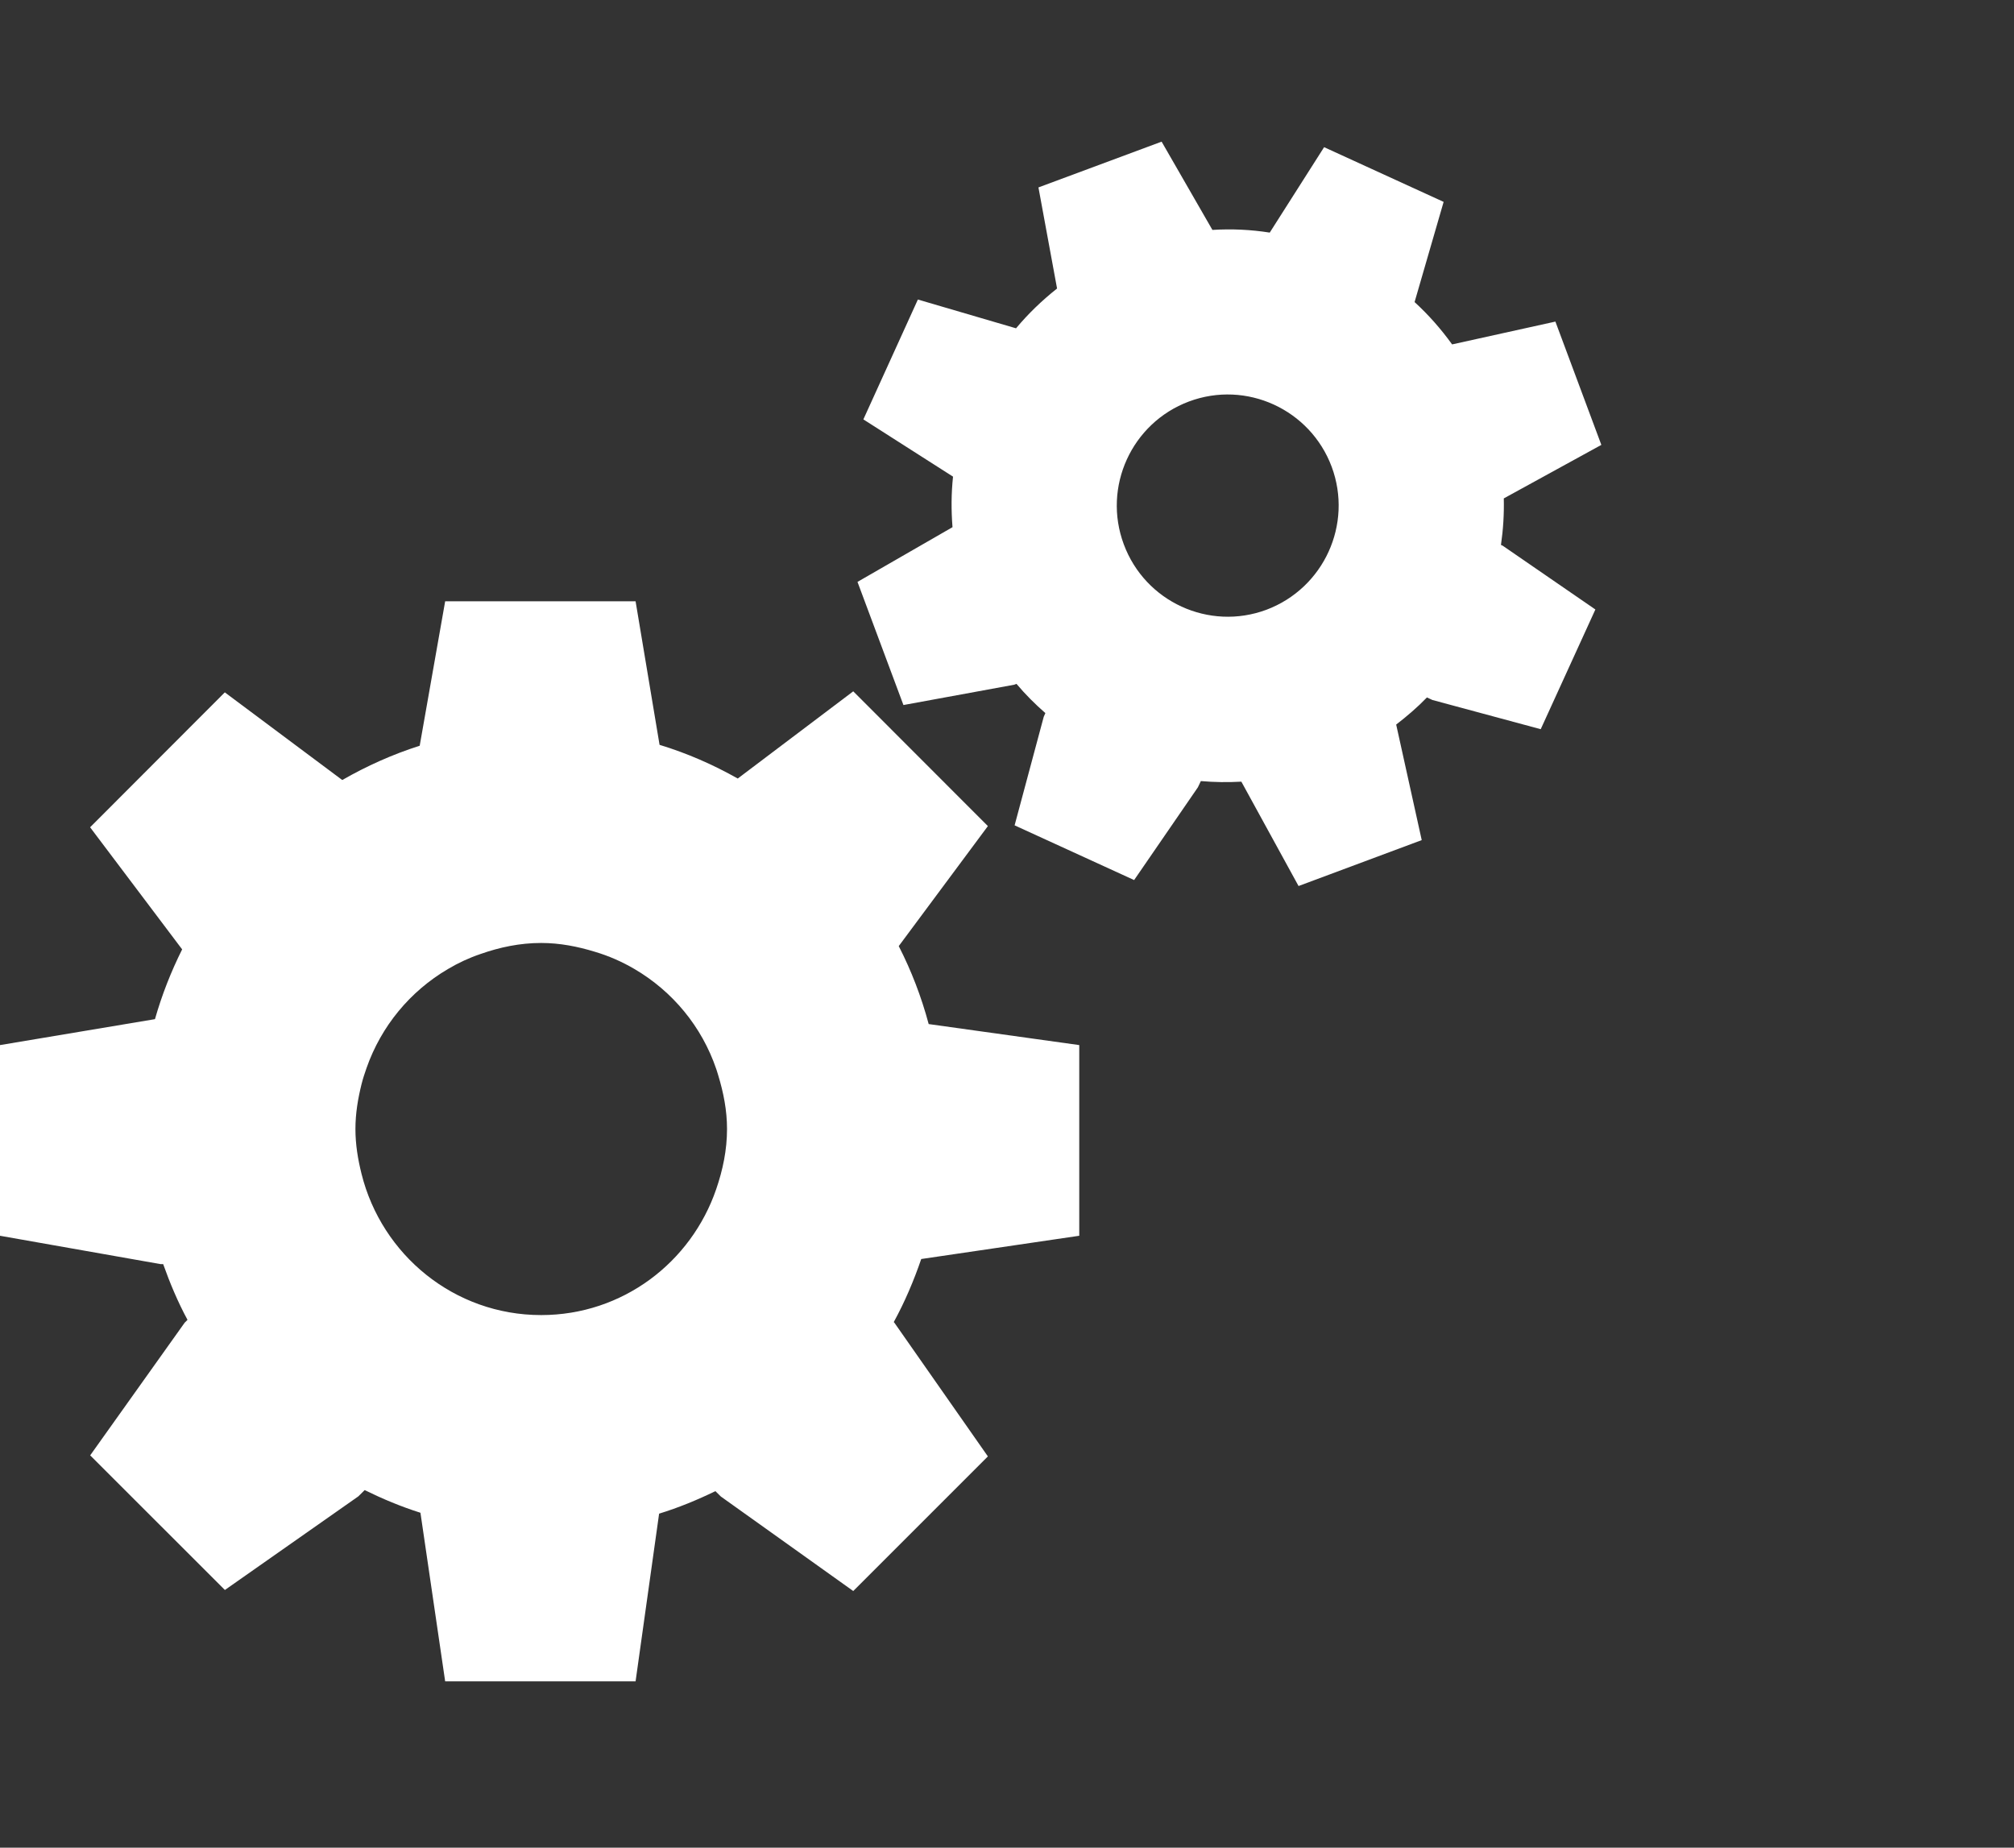 <?xml version="1.0" encoding="utf-8"?>
<!-- Generator: Adobe Illustrator 16.0.0, SVG Export Plug-In . SVG Version: 6.00 Build 0)  -->
<!DOCTYPE svg PUBLIC "-//W3C//DTD SVG 1.1//EN" "http://www.w3.org/Graphics/SVG/1.1/DTD/svg11.dtd">
<svg version="1.1" id="Layer_1" xmlns="http://www.w3.org/2000/svg" xmlns:xlink="http://www.w3.org/1999/xlink" x="0px" y="0px"
	 width="981px" height="900px" viewBox="0 0 981 900" enable-background="new 0 0 981 900" xml:space="preserve">
<rect x="0" y="0" width="981" height="900" fill="#333333" stroke="none"/>
<g>
	<path fill="#ffffff" d="M437.771,460.847l43.418-58.457l-65.581-65.646l-56.258,42.481c-11.97-6.754-24.701-12.346-38.086-16.412l-11.68-69.931
		h-92.748l-12.405,70.367c-13.239,4.212-25.826,9.876-37.724,16.702l-57.201-42.699L43.889,402.97l44.833,59.474
		c-5.404,10.82-9.866,22.149-13.239,33.985L0,509.065v92.879l78.166,13.798h1.307c3.337,9.366,7.182,18.517,11.86,27.158
		l-1.378,1.38l-46.029,64.63l65.616,65.574l65-45.603l3.083-3.05c8.742,4.283,17.737,8.059,27.168,11.036L216.836,819h92.748
		l11.462-81.696c9.467-2.905,18.607-6.68,27.422-10.964l2.647,2.614l64.492,46.038l65.581-65.573L435.63,644.28l-0.29-0.289
		c5.332-9.732,9.721-20.044,13.385-30.719l76.97-11.328v-92.879l-73.343-10.238C448.797,485.538,443.9,472.829,437.771,460.847z
		 M348.867,579.215c-12.188,35.655-45.559,61.362-85.276,61.362c-42.366,0-77.659-29.338-87.489-68.769
		c-1.741-6.972-2.975-14.232-2.975-21.857s1.233-14.816,2.975-21.858c0.689-2.761,1.523-5.229,2.431-7.844
		c7.146-20.405,21.219-37.397,39.646-48.219c5.006-2.978,10.301-5.446,15.887-7.335c9.286-3.268,19.116-5.373,29.526-5.373
		c9.141,0,17.846,1.743,26.152,4.284c6.855,2.033,13.275,4.865,19.333,8.424c18.571,10.894,32.754,28.03,39.791,48.654
		c0.362,1.017,0.652,2.106,0.979,3.123c2.539,8.352,4.28,16.993,4.28,26.144C354.126,560.189,352.059,569.92,348.867,579.215z"/>
	<path fill="#ffffff" d="M731.104,265.432c1.088-7.479,1.56-14.959,1.378-22.656L780,216.705l-22.381-60.055l-50.31,11.111
		c-5.44-7.552-11.534-14.451-18.281-20.623l14.146-48.799l-58.217-26.651l-26.479,41.611c-9.177-1.453-18.498-1.889-27.93-1.308
		L565.812,69l-59.994,22.294l9.067,49.235c-7.399,5.882-14.037,12.272-19.985,19.389l-47.808-14.015l-26.551,58.385l43.672,27.885
		c-0.871,8.133-0.907,16.339-0.254,24.617l-46.283,26.651l22.38,59.982l53.864-9.876l1.197-0.436
		c4.353,5.157,9.067,9.876,14.073,14.233l-0.798,1.816l-14.183,52.866l58.217,26.65l31.05-45.167l1.45-3.05
		c6.529,0.581,13.095,0.653,19.732,0.291l27.857,50.833l59.994-22.366l-12.441-56.279c5.332-4.139,10.374-8.424,14.98-13.217
		l2.647,1.235l52.776,14.233l26.624-58.312l-45.159-31.08L731.104,265.432z M616.847,297.021
		c-27.93,10.384-59.052-3.849-69.462-31.879c-10.41-27.958,3.809-59.112,31.738-69.568c27.967-10.457,59.088,3.849,69.534,31.807
		C659.031,255.338,644.849,286.491,616.847,297.021z"/>
</g>
</svg>

